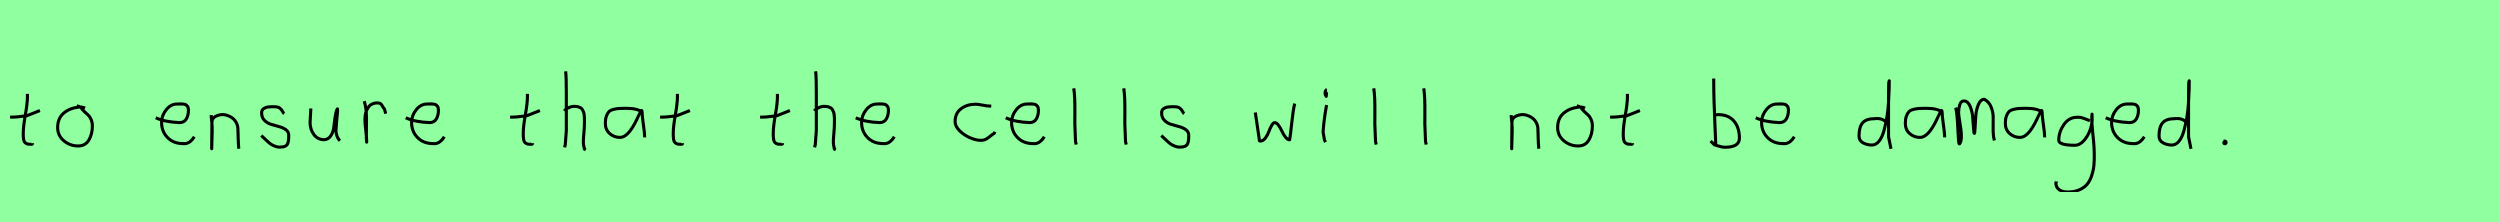 <?xml version="1.0" encoding="utf-8" standalone="no"?>
<!DOCTYPE svg PUBLIC "-//W3C//DTD SVG 1.1//EN"
  "http://www.w3.org/Graphics/SVG/1.1/DTD/svg11.dtd">
<svg xmlns:xlink="http://www.w3.org/1999/xlink" width="810pt" height="72pt" viewBox="0 0 810 72" xmlns="http://www.w3.org/2000/svg" version="1.1">
 <defs>
  <style type="text/css">*{stroke-linejoin: round; stroke-linecap: butt}</style>
 </defs>
 <g id="figure_1">
  <g id="patch_1">
   <path d="M 0 72 
L 810 72 
L 810 0 
L 0 0 
z
" style="fill: #8fff9f"/>
  </g>
  <g id="axes_1">
   <g id="patch_2">
    <path d="M 3.264 37.957 
L 3.939 37.957 
Q 4.651 37.957 5.438 37.882 
Q 6.226 37.807 7.182 37.676 
Q 8.137 37.545 8.662 37.507 
L 12.936 35.82 
M 8.887 30.421 
L 8.887 31.434 
Q 8.887 33.383 8.212 37.207 
Q 7.538 41.031 7.538 43.018 
Q 7.538 43.805 7.538 44.105 
Q 7.538 44.405 7.631 45.042 
Q 7.725 45.68 7.913 45.961 
Q 8.1 46.242 8.494 46.486 
Q 8.887 46.729 9.45 46.729 
Q 9.562 46.692 9.881 46.729 
Q 10.199 46.767 10.387 46.711 
Q 10.574 46.655 10.574 46.392 
" clip-path="url(#p9b4bc28116)" style="fill: none; stroke: #000000; stroke-linejoin: miter"/>
   </g>
  </g>
  <g id="axes_2">
   <g id="patch_3">
    <path d="M 27.562 35.033 
Q 26.512 34.583 25.537 34.695 
Q 22.5 35.033 20.589 36.701 
Q 18.677 38.369 18.677 41.331 
Q 18.677 43.918 20.682 45.605 
Q 22.688 47.292 25.312 47.292 
Q 27.674 47.292 28.799 45.361 
Q 29.923 43.43 29.923 40.881 
Q 29.923 39.644 29.511 38.707 
Q 29.099 37.769 28.574 37.301 
Q 28.049 36.832 27.299 36.12 
Q 26.549 35.408 26.1 34.695 
L 24.862 34.245 
" clip-path="url(#p742a6b9f43)" style="fill: none; stroke: #000000; stroke-linejoin: miter"/>
   </g>
  </g>
  <g id="axes_3"/>
  <g id="axes_4">
   <g id="patch_4">
    <path d="M 50.458 38.161 
Q 53.43 39.536 58.149 39.721 
Q 59.672 39.721 60.36 38.551 
Q 61.047 37.381 61.047 35.82 
Q 61.047 35.3 60.954 34.91 
Q 60.861 34.52 60.62 34.297 
Q 60.378 34.074 60.211 33.944 
Q 60.044 33.814 59.598 33.758 
Q 59.152 33.702 58.948 33.684 
Q 58.744 33.665 58.168 33.684 
Q 57.592 33.702 57.369 33.702 
Q 55.325 33.702 53.839 35.578 
Q 52.353 37.455 52.353 39.61 
Q 52.353 42.62 54.285 44.57 
Q 56.217 46.521 59.264 46.521 
Q 61.419 46.818 62.942 44.292 
" clip-path="url(#pd7097ba79f)" style="fill: none; stroke: #000000; stroke-linejoin: miter"/>
   </g>
  </g>
  <g id="axes_5">
   <g id="patch_5">
    <path d="M 68.439 37.282 
L 68.439 37.844 
Q 68.701 39.869 68.739 41.312 
Q 68.776 42.756 68.682 44.668 
Q 68.589 46.58 68.589 48.192 
L 68.664 39.644 
Q 68.664 38.144 70.257 37.507 
Q 71.85 36.87 73.275 37.282 
Q 75.187 37.844 76.105 39.044 
Q 77.024 40.244 77.08 41.668 
Q 77.136 43.093 77.174 44.818 
Q 77.211 46.542 77.361 48.192 
" clip-path="url(#p74cecb55bb)" style="fill: none; stroke: #000000; stroke-linejoin: miter"/>
   </g>
  </g>
  <g id="axes_6">
   <g id="patch_6">
    <path d="M 84.657 43.918 
Q 84.957 44.18 85.97 45.155 
Q 86.982 46.13 87.544 46.561 
Q 88.107 46.992 89.137 47.386 
Q 90.168 47.779 91.181 47.629 
Q 91.855 47.629 92.324 47.404 
Q 92.793 47.179 93.018 46.879 
Q 93.243 46.58 93.374 45.98 
Q 93.505 45.38 93.524 44.967 
Q 93.543 44.555 93.543 43.805 
Q 93.543 42.718 92.643 42.043 
Q 91.743 41.368 90.45 41.031 
Q 89.156 40.694 87.863 40.3 
Q 86.569 39.906 85.67 38.988 
Q 84.77 38.069 84.77 36.607 
Q 84.77 36.082 84.939 35.726 
Q 85.107 35.37 85.501 35.145 
Q 85.895 34.92 86.176 34.808 
Q 86.457 34.695 87.113 34.639 
Q 87.769 34.583 87.957 34.583 
Q 88.144 34.583 88.819 34.583 
Q 90.018 34.583 90.6 34.995 
Q 91.181 35.408 91.499 36.026 
Q 91.818 36.645 92.08 36.832 
" clip-path="url(#pc44b15e974)" style="fill: none; stroke: #000000; stroke-linejoin: miter"/>
   </g>
  </g>
  <g id="axes_7">
   <g id="patch_7">
    <path d="M 100.689 35.145 
Q 100.689 35.145 100.689 35.595 
Q 100.689 36.27 100.576 37.62 
Q 100.464 38.969 100.464 39.644 
Q 100.464 41.931 101.701 43.599 
Q 102.938 45.267 105.075 45.267 
Q 106.462 45.155 107.231 43.918 
Q 107.999 42.681 108.149 41.237 
Q 108.299 39.794 108.562 37.994 
Q 108.824 36.195 109.236 35.37 
Q 109.386 35.07 109.386 35.67 
Q 109.386 36.27 109.124 38.707 
Q 108.899 41.031 108.899 41.556 
Q 108.749 42.643 109.086 43.768 
Q 109.424 44.892 110.136 45.605 
" clip-path="url(#p10684a0c6c)" style="fill: none; stroke: #000000; stroke-linejoin: miter"/>
   </g>
  </g>
  <g id="axes_8">
   <g id="patch_8">
    <path d="M 118.013 32.783 
Q 118.538 34.508 118.67 36.457 
Q 118.801 38.407 118.726 40.956 
Q 118.651 43.505 118.688 44.705 
L 118.801 46.055 
L 118.801 45.83 
Q 118.801 44.668 118.52 42.306 
Q 118.238 39.944 118.238 38.744 
Q 118.238 36.42 119.251 34.883 
Q 120.263 33.346 122.287 33.346 
Q 123 33.346 123.337 33.627 
Q 123.674 33.908 123.937 34.433 
Q 124.199 34.958 124.537 35.258 
L 124.987 36.832 
" clip-path="url(#p27572c5102)" style="fill: none; stroke: #000000; stroke-linejoin: miter"/>
   </g>
  </g>
  <g id="axes_9">
   <g id="patch_9">
    <path d="M 131.458 38.161 
Q 134.43 39.536 139.149 39.721 
Q 140.672 39.721 141.36 38.551 
Q 142.047 37.381 142.047 35.82 
Q 142.047 35.3 141.954 34.91 
Q 141.861 34.52 141.62 34.297 
Q 141.378 34.074 141.211 33.944 
Q 141.044 33.814 140.598 33.758 
Q 140.152 33.702 139.948 33.684 
Q 139.744 33.665 139.168 33.684 
Q 138.592 33.702 138.369 33.702 
Q 136.325 33.702 134.839 35.578 
Q 133.353 37.455 133.353 39.61 
Q 133.353 42.62 135.285 44.57 
Q 137.217 46.521 140.264 46.521 
Q 142.419 46.818 143.942 44.292 
" clip-path="url(#p694a90b40d)" style="fill: none; stroke: #000000; stroke-linejoin: miter"/>
   </g>
  </g>
  <g id="axes_10"/>
  <g id="axes_11">
   <g id="patch_10">
    <path d="M 165.264 37.957 
L 165.939 37.957 
Q 166.651 37.957 167.438 37.882 
Q 168.226 37.807 169.182 37.676 
Q 170.137 37.545 170.662 37.507 
L 174.936 35.82 
M 170.887 30.421 
L 170.887 31.434 
Q 170.887 33.383 170.212 37.207 
Q 169.538 41.031 169.538 43.018 
Q 169.538 43.805 169.538 44.105 
Q 169.538 44.405 169.631 45.042 
Q 169.725 45.68 169.913 45.961 
Q 170.1 46.242 170.494 46.486 
Q 170.887 46.729 171.45 46.729 
Q 171.562 46.692 171.881 46.729 
Q 172.199 46.767 172.387 46.711 
Q 172.574 46.655 172.574 46.392 
" clip-path="url(#p76e38f1e9d)" style="fill: none; stroke: #000000; stroke-linejoin: miter"/>
   </g>
  </g>
  <g id="axes_12">
   <g id="patch_11">
    <path d="M 182.813 35.932 
Q 183.413 35.258 184.407 34.827 
Q 185.4 34.395 186.3 34.47 
Q 186.937 34.47 187.425 34.639 
Q 187.912 34.808 188.231 34.995 
Q 188.549 35.183 188.774 35.67 
Q 188.999 36.157 189.112 36.42 
Q 189.224 36.682 189.28 37.376 
Q 189.337 38.069 189.355 38.332 
Q 189.374 38.594 189.355 39.419 
Q 189.337 40.244 189.337 40.431 
Q 189.337 41.368 189.168 43.243 
Q 188.999 45.117 188.999 46.055 
Q 188.999 46.467 189.055 46.823 
Q 189.112 47.179 189.205 47.61 
Q 189.299 48.042 189.337 48.304 
L 189.787 48.529 
M 183.263 23.111 
Q 183.488 24.798 183.488 29.972 
L 183.488 42.343 
L 183.151 46.842 
L 182.926 47.742 
" clip-path="url(#p811c00e091)" style="fill: none; stroke: #000000; stroke-linejoin: miter"/>
   </g>
  </g>
  <g id="axes_13">
   <g id="patch_12">
    <path d="M 208.044 36.442 
Q 206.835 35.095 202.863 35.095 
Q 201.343 35.095 200.566 35.146 
Q 199.788 35.198 198.787 35.44 
Q 197.785 35.682 197.301 36.183 
Q 196.818 36.684 196.472 37.616 
Q 196.127 38.549 196.127 39.965 
Q 196.127 42.037 197.543 43.281 
Q 198.959 44.524 200.894 44.524 
Q 203.554 44.524 206.317 38.721 
Q 207.664 35.855 207.664 35.82 
Q 208.009 35.578 208.044 36.442 
Q 208.044 37.513 208.458 40.362 
Q 208.873 43.212 208.873 44.524 
" clip-path="url(#pc5155a79d2)" style="fill: none; stroke: #000000; stroke-linejoin: miter"/>
   </g>
  </g>
  <g id="axes_14">
   <g id="patch_13">
    <path d="M 213.864 37.957 
L 214.539 37.957 
Q 215.251 37.957 216.038 37.882 
Q 216.826 37.807 217.782 37.676 
Q 218.737 37.545 219.262 37.507 
L 223.536 35.82 
M 219.487 30.421 
L 219.487 31.434 
Q 219.487 33.383 218.812 37.207 
Q 218.138 41.031 218.138 43.018 
Q 218.138 43.805 218.138 44.105 
Q 218.138 44.405 218.231 45.042 
Q 218.325 45.68 218.513 45.961 
Q 218.7 46.242 219.094 46.486 
Q 219.487 46.729 220.05 46.729 
Q 220.162 46.692 220.481 46.729 
Q 220.799 46.767 220.987 46.711 
Q 221.174 46.655 221.174 46.392 
" clip-path="url(#pe40595652e)" style="fill: none; stroke: #000000; stroke-linejoin: miter"/>
   </g>
  </g>
  <g id="axes_15"/>
  <g id="axes_16">
   <g id="patch_14">
    <path d="M 246.264 37.957 
L 246.939 37.957 
Q 247.651 37.957 248.438 37.882 
Q 249.226 37.807 250.182 37.676 
Q 251.137 37.545 251.662 37.507 
L 255.936 35.82 
M 251.887 30.421 
L 251.887 31.434 
Q 251.887 33.383 251.212 37.207 
Q 250.538 41.031 250.538 43.018 
Q 250.538 43.805 250.538 44.105 
Q 250.538 44.405 250.631 45.042 
Q 250.725 45.68 250.913 45.961 
Q 251.1 46.242 251.494 46.486 
Q 251.887 46.729 252.45 46.729 
Q 252.562 46.692 252.881 46.729 
Q 253.199 46.767 253.387 46.711 
Q 253.574 46.655 253.574 46.392 
" clip-path="url(#pa30d3452d8)" style="fill: none; stroke: #000000; stroke-linejoin: miter"/>
   </g>
  </g>
  <g id="axes_17">
   <g id="patch_15">
    <path d="M 263.813 35.932 
Q 264.413 35.258 265.407 34.827 
Q 266.4 34.395 267.3 34.47 
Q 267.937 34.47 268.425 34.639 
Q 268.912 34.808 269.231 34.995 
Q 269.549 35.183 269.774 35.67 
Q 269.999 36.157 270.112 36.42 
Q 270.224 36.682 270.28 37.376 
Q 270.337 38.069 270.355 38.332 
Q 270.374 38.594 270.355 39.419 
Q 270.337 40.244 270.337 40.431 
Q 270.337 41.368 270.168 43.243 
Q 269.999 45.117 269.999 46.055 
Q 269.999 46.467 270.055 46.823 
Q 270.112 47.179 270.205 47.61 
Q 270.299 48.042 270.337 48.304 
L 270.787 48.529 
M 264.263 23.111 
Q 264.488 24.798 264.488 29.972 
L 264.488 42.343 
L 264.151 46.842 
L 263.926 47.742 
" clip-path="url(#p1500c7b131)" style="fill: none; stroke: #000000; stroke-linejoin: miter"/>
   </g>
  </g>
  <g id="axes_18">
   <g id="patch_16">
    <path d="M 277.258 38.161 
Q 280.23 39.536 284.949 39.721 
Q 286.472 39.721 287.16 38.551 
Q 287.847 37.381 287.847 35.82 
Q 287.847 35.3 287.754 34.91 
Q 287.661 34.52 287.42 34.297 
Q 287.178 34.074 287.011 33.944 
Q 286.844 33.814 286.398 33.758 
Q 285.952 33.702 285.748 33.684 
Q 285.544 33.665 284.968 33.684 
Q 284.392 33.702 284.169 33.702 
Q 282.125 33.702 280.639 35.578 
Q 279.153 37.455 279.153 39.61 
Q 279.153 42.62 281.085 44.57 
Q 283.017 46.521 286.064 46.521 
Q 288.219 46.818 289.742 44.292 
" clip-path="url(#p3898d2bd39)" style="fill: none; stroke: #000000; stroke-linejoin: miter"/>
   </g>
  </g>
  <g id="axes_19"/>
  <g id="axes_20">
   <g id="patch_17">
    <path d="M 321.157 34.365 
Q 321.157 34.365 320.661 34.365 
Q 319.867 34.365 318.38 34.068 
Q 316.892 33.77 316.098 33.77 
Q 313.321 33.77 311.387 35.225 
Q 309.453 36.68 309.453 39.424 
Q 309.453 40.944 310.941 42.399 
Q 312.429 43.854 314.363 44.664 
Q 316.297 45.474 317.784 45.474 
Q 318.71 45.474 319.404 45.11 
Q 320.099 44.747 320.843 44.118 
Q 321.587 43.49 322.149 43.193 
L 322.347 42.697 
" clip-path="url(#pafb4999dbf)" style="fill: none; stroke: #000000; stroke-linejoin: miter"/>
   </g>
  </g>
  <g id="axes_21">
   <g id="patch_18">
    <path d="M 325.858 38.161 
Q 328.83 39.536 333.549 39.721 
Q 335.072 39.721 335.76 38.551 
Q 336.447 37.381 336.447 35.82 
Q 336.447 35.3 336.354 34.91 
Q 336.261 34.52 336.02 34.297 
Q 335.778 34.074 335.611 33.944 
Q 335.444 33.814 334.998 33.758 
Q 334.552 33.702 334.348 33.684 
Q 334.144 33.665 333.568 33.684 
Q 332.992 33.702 332.769 33.702 
Q 330.725 33.702 329.239 35.578 
Q 327.753 37.455 327.753 39.61 
Q 327.753 42.62 329.685 44.57 
Q 331.617 46.521 334.664 46.521 
Q 336.819 46.818 338.342 44.292 
" clip-path="url(#pd118ccf7b5)" style="fill: none; stroke: #000000; stroke-linejoin: miter"/>
   </g>
  </g>
  <g id="axes_22">
   <g id="patch_19">
    <path d="M 347.906 28.622 
Q 348.131 30.347 348.206 32.146 
Q 348.281 33.946 348.263 36.551 
Q 348.244 39.157 348.244 40.094 
Q 348.244 40.131 348.469 45.83 
L 348.694 46.842 
" clip-path="url(#pf89040beb4)" style="fill: none; stroke: #000000; stroke-linejoin: miter"/>
   </g>
  </g>
  <g id="axes_23">
   <g id="patch_20">
    <path d="M 364.106 28.622 
Q 364.331 30.347 364.406 32.146 
Q 364.481 33.946 364.463 36.551 
Q 364.444 39.157 364.444 40.094 
Q 364.444 40.131 364.669 45.83 
L 364.894 46.842 
" clip-path="url(#peab2911c9b)" style="fill: none; stroke: #000000; stroke-linejoin: miter"/>
   </g>
  </g>
  <g id="axes_24">
   <g id="patch_21">
    <path d="M 376.257 43.918 
Q 376.557 44.18 377.57 45.155 
Q 378.582 46.13 379.144 46.561 
Q 379.707 46.992 380.737 47.386 
Q 381.768 47.779 382.781 47.629 
Q 383.455 47.629 383.924 47.404 
Q 384.393 47.179 384.618 46.879 
Q 384.843 46.58 384.974 45.98 
Q 385.105 45.38 385.124 44.967 
Q 385.143 44.555 385.143 43.805 
Q 385.143 42.718 384.243 42.043 
Q 383.343 41.368 382.05 41.031 
Q 380.756 40.694 379.463 40.3 
Q 378.169 39.906 377.27 38.988 
Q 376.37 38.069 376.37 36.607 
Q 376.37 36.082 376.539 35.726 
Q 376.707 35.37 377.101 35.145 
Q 377.495 34.92 377.776 34.808 
Q 378.057 34.695 378.713 34.639 
Q 379.369 34.583 379.557 34.583 
Q 379.744 34.583 380.419 34.583 
Q 381.618 34.583 382.2 34.995 
Q 382.781 35.408 383.099 36.026 
Q 383.418 36.645 383.68 36.832 
" clip-path="url(#p5530e3dca4)" style="fill: none; stroke: #000000; stroke-linejoin: miter"/>
   </g>
  </g>
  <g id="axes_25"/>
  <g id="axes_26">
   <g id="patch_22">
    <path d="M 406.716 36.438 
L 407.952 44.778 
Q 408.055 45.567 408.055 45.602 
Q 408.055 45.705 408.364 45.705 
Q 409.222 45.705 409.942 44.778 
Q 410.663 43.851 411.075 42.719 
Q 411.487 41.586 412.002 40.659 
Q 412.517 39.733 412.997 39.733 
Q 413.615 39.733 414.25 40.608 
Q 414.885 41.483 415.348 42.513 
Q 415.811 43.542 416.481 44.418 
Q 417.15 45.293 417.836 45.293 
Q 418.111 43.783 418.54 39.698 
Q 418.969 35.614 419.484 33.555 
" clip-path="url(#p8658532071)" style="fill: none; stroke: #000000; stroke-linejoin: miter"/>
   </g>
  </g>
  <g id="axes_27">
   <g id="patch_23">
    <path d="M 429.919 29.072 
Q 429.544 29.147 429.412 29.578 
Q 429.281 30.009 429.356 30.421 
Q 429.356 30.571 429.394 30.703 
Q 429.431 30.834 429.487 30.89 
Q 429.544 30.946 429.6 31.04 
Q 429.656 31.134 429.694 31.209 
L 429.806 29.859 
M 429.806 34.02 
Q 428.906 39.007 428.681 42.793 
L 429.131 45.38 
L 429.469 46.055 
" clip-path="url(#p48f6e4d19a)" style="fill: none; stroke: #000000; stroke-linejoin: miter"/>
   </g>
  </g>
  <g id="axes_28">
   <g id="patch_24">
    <path d="M 445.106 28.622 
Q 445.331 30.347 445.406 32.146 
Q 445.481 33.946 445.463 36.551 
Q 445.444 39.157 445.444 40.094 
Q 445.444 40.131 445.669 45.83 
L 445.894 46.842 
" clip-path="url(#p32375c3794)" style="fill: none; stroke: #000000; stroke-linejoin: miter"/>
   </g>
  </g>
  <g id="axes_29">
   <g id="patch_25">
    <path d="M 461.306 28.622 
Q 461.531 30.347 461.606 32.146 
Q 461.681 33.946 461.663 36.551 
Q 461.644 39.157 461.644 40.094 
Q 461.644 40.131 461.869 45.83 
L 462.094 46.842 
" clip-path="url(#pb2ab5fde42)" style="fill: none; stroke: #000000; stroke-linejoin: miter"/>
   </g>
  </g>
  <g id="axes_30"/>
  <g id="axes_31">
   <g id="patch_26">
    <path d="M 489.639 37.282 
L 489.639 37.844 
Q 489.901 39.869 489.939 41.312 
Q 489.976 42.756 489.882 44.668 
Q 489.789 46.58 489.789 48.192 
L 489.864 39.644 
Q 489.864 38.144 491.457 37.507 
Q 493.05 36.87 494.475 37.282 
Q 496.387 37.844 497.305 39.044 
Q 498.224 40.244 498.28 41.668 
Q 498.336 43.093 498.374 44.818 
Q 498.411 46.542 498.561 48.192 
" clip-path="url(#p879adf8eda)" style="fill: none; stroke: #000000; stroke-linejoin: miter"/>
   </g>
  </g>
  <g id="axes_32">
   <g id="patch_27">
    <path d="M 513.562 35.033 
Q 512.512 34.583 511.537 34.695 
Q 508.5 35.033 506.589 36.701 
Q 504.677 38.369 504.677 41.331 
Q 504.677 43.918 506.682 45.605 
Q 508.688 47.292 511.312 47.292 
Q 513.674 47.292 514.799 45.361 
Q 515.923 43.43 515.923 40.881 
Q 515.923 39.644 515.511 38.707 
Q 515.099 37.769 514.574 37.301 
Q 514.049 36.832 513.299 36.12 
Q 512.549 35.408 512.1 34.695 
L 510.862 34.245 
" clip-path="url(#p15de932b87)" style="fill: none; stroke: #000000; stroke-linejoin: miter"/>
   </g>
  </g>
  <g id="axes_33">
   <g id="patch_28">
    <path d="M 521.664 37.957 
L 522.339 37.957 
Q 523.051 37.957 523.838 37.882 
Q 524.626 37.807 525.582 37.676 
Q 526.537 37.545 527.062 37.507 
L 531.336 35.82 
M 527.287 30.421 
L 527.287 31.434 
Q 527.287 33.383 526.612 37.207 
Q 525.938 41.031 525.938 43.018 
Q 525.938 43.805 525.938 44.105 
Q 525.938 44.405 526.031 45.042 
Q 526.125 45.68 526.313 45.961 
Q 526.5 46.242 526.894 46.486 
Q 527.287 46.729 527.85 46.729 
Q 527.962 46.692 528.281 46.729 
Q 528.599 46.767 528.787 46.711 
Q 528.974 46.655 528.974 46.392 
" clip-path="url(#p5a8bdd1d6c)" style="fill: none; stroke: #000000; stroke-linejoin: miter"/>
   </g>
  </g>
  <g id="axes_34"/>
  <g id="axes_35">
   <g id="patch_29">
    <path d="M 555.357 37.245 
Q 556.407 37.207 556.594 37.132 
Q 560.006 37.132 561.787 39.213 
Q 563.567 41.293 563.567 44.78 
Q 563.567 47.704 558.956 47.704 
Q 558.319 47.704 557.775 47.592 
Q 557.232 47.479 556.594 47.254 
Q 555.957 47.029 555.47 46.917 
L 554.233 45.68 
M 555.245 25.435 
L 555.245 26.56 
Q 555.245 29.409 555.357 33.008 
Q 555.47 36.607 555.657 40.9 
Q 555.845 45.192 555.92 47.142 
" clip-path="url(#pd12f399012)" style="fill: none; stroke: #000000; stroke-linejoin: miter"/>
   </g>
  </g>
  <g id="axes_36">
   <g id="patch_30">
    <path d="M 568.858 38.161 
Q 571.83 39.536 576.549 39.721 
Q 578.072 39.721 578.76 38.551 
Q 579.447 37.381 579.447 35.82 
Q 579.447 35.3 579.354 34.91 
Q 579.261 34.52 579.02 34.297 
Q 578.778 34.074 578.611 33.944 
Q 578.444 33.814 577.998 33.758 
Q 577.552 33.702 577.348 33.684 
Q 577.144 33.665 576.568 33.684 
Q 575.992 33.702 575.769 33.702 
Q 573.725 33.702 572.239 35.578 
Q 570.753 37.455 570.753 39.61 
Q 570.753 42.62 572.685 44.57 
Q 574.617 46.521 577.664 46.521 
Q 579.819 46.818 581.342 44.292 
" clip-path="url(#p3f853f39f0)" style="fill: none; stroke: #000000; stroke-linejoin: miter"/>
   </g>
  </g>
  <g id="axes_37"/>
  <g id="axes_38">
   <g id="patch_31">
    <path d="M 611.099 39.569 
Q 609.749 38.182 607.5 38.444 
Q 604.651 38.444 603.489 39.794 
Q 602.326 41.144 602.326 44.068 
Q 602.326 45.567 603.62 46.28 
Q 604.913 46.992 606.488 46.992 
Q 607.8 46.992 608.812 45.736 
Q 609.824 44.48 610.405 42.306 
Q 610.987 40.131 611.361 37.938 
Q 611.736 35.745 611.886 33.046 
Q 612.036 30.347 612.074 28.978 
Q 612.111 27.61 612.111 26.185 
Q 611.886 26.26 611.886 29.897 
L 611.886 44.293 
L 612.674 48.229 
" clip-path="url(#p4e53128eba)" style="fill: none; stroke: #000000; stroke-linejoin: miter"/>
   </g>
  </g>
  <g id="axes_39">
   <g id="patch_32">
    <path d="M 629.244 36.442 
Q 628.035 35.095 624.063 35.095 
Q 622.543 35.095 621.766 35.146 
Q 620.988 35.198 619.987 35.44 
Q 618.985 35.682 618.501 36.183 
Q 618.018 36.684 617.672 37.616 
Q 617.327 38.549 617.327 39.965 
Q 617.327 42.037 618.743 43.281 
Q 620.159 44.524 622.094 44.524 
Q 624.754 44.524 627.517 38.721 
Q 628.864 35.855 628.864 35.82 
Q 629.209 35.578 629.244 36.442 
Q 629.244 37.513 629.658 40.362 
Q 630.073 43.212 630.073 44.524 
" clip-path="url(#pa3211bbbff)" style="fill: none; stroke: #000000; stroke-linejoin: miter"/>
   </g>
  </g>
  <g id="axes_40">
   <g id="patch_33">
    <path d="M 633.608 34.88 
Q 634.114 36.073 634.404 42.871 
Q 634.548 46.632 634.837 46.632 
Q 634.874 46.632 634.91 46.596 
Q 635.416 46.017 635.47 44.589 
Q 635.525 43.161 635.308 41.75 
Q 635.091 40.34 634.837 38.713 
Q 634.584 37.086 634.584 36.399 
Q 634.584 35.169 634.964 33.94 
Q 635.344 32.71 636.32 32.71 
Q 637.55 32.71 638.273 34.355 
Q 638.996 36.001 639.159 37.972 
Q 639.321 39.942 639.43 41.588 
Q 639.538 43.233 639.683 43.233 
Q 639.828 43.233 639.918 41.497 
Q 640.008 39.762 640.135 37.7 
Q 640.262 35.639 640.985 33.903 
Q 641.708 32.168 642.938 32.168 
Q 644.492 33.036 645.161 34.771 
Q 645.83 36.507 645.794 38.189 
Q 645.758 39.87 645.776 42.058 
Q 645.794 44.245 646.192 45.511 
" clip-path="url(#pe139567017)" style="fill: none; stroke: #000000; stroke-linejoin: miter"/>
   </g>
  </g>
  <g id="axes_41">
   <g id="patch_34">
    <path d="M 661.644 36.442 
Q 660.435 35.095 656.463 35.095 
Q 654.943 35.095 654.166 35.146 
Q 653.388 35.198 652.387 35.44 
Q 651.385 35.682 650.901 36.183 
Q 650.418 36.684 650.072 37.616 
Q 649.727 38.549 649.727 39.965 
Q 649.727 42.037 651.143 43.281 
Q 652.559 44.524 654.494 44.524 
Q 657.154 44.524 659.917 38.721 
Q 661.264 35.855 661.264 35.82 
Q 661.609 35.578 661.644 36.442 
Q 661.644 37.513 662.058 40.362 
Q 662.473 43.212 662.473 44.524 
" clip-path="url(#p4869f12e40)" style="fill: none; stroke: #000000; stroke-linejoin: miter"/>
   </g>
  </g>
  <g id="axes_42">
   <g id="patch_35">
    <path d="M 677.087 39.096 
Q 676.832 39.024 675.868 38.623 
Q 674.903 38.223 674.248 38.077 
Q 673.592 37.931 672.937 38.004 
Q 670.316 38.004 668.678 40.389 
Q 667.04 42.773 667.04 45.431 
Q 667.04 47.069 672.282 47.069 
Q 673.847 47.069 675.176 45.558 
Q 676.505 44.047 677.178 42.173 
Q 677.852 40.298 677.852 38.769 
Q 677.852 37.276 677.815 36.985 
L 677.742 38.077 
Q 677.742 38.55 677.742 38.987 
Q 677.779 40.189 677.979 42.282 
Q 678.179 44.375 678.343 46.05 
Q 678.507 47.724 678.543 49.872 
Q 678.58 52.02 678.416 53.658 
Q 678.252 55.296 677.688 56.971 
Q 677.124 58.646 676.195 59.738 
Q 675.267 60.83 673.665 61.522 
Q 672.063 62.213 669.916 62.213 
Q 668.277 62.213 667.185 61.467 
Q 666.093 60.721 666.093 59.155 
Q 666.02 58.937 666.057 58.937 
Q 666.093 58.937 666.202 58.937 
Q 666.311 58.937 666.311 58.828 
" clip-path="url(#pd2df5cf982)" style="fill: none; stroke: #000000; stroke-linejoin: miter"/>
   </g>
  </g>
  <g id="axes_43">
   <g id="patch_36">
    <path d="M 682.258 38.161 
Q 685.23 39.536 689.949 39.721 
Q 691.472 39.721 692.16 38.551 
Q 692.847 37.381 692.847 35.82 
Q 692.847 35.3 692.754 34.91 
Q 692.661 34.52 692.42 34.297 
Q 692.178 34.074 692.011 33.944 
Q 691.844 33.814 691.398 33.758 
Q 690.952 33.702 690.748 33.684 
Q 690.544 33.665 689.968 33.684 
Q 689.392 33.702 689.169 33.702 
Q 687.125 33.702 685.639 35.578 
Q 684.153 37.455 684.153 39.61 
Q 684.153 42.62 686.085 44.57 
Q 688.017 46.521 691.064 46.521 
Q 693.219 46.818 694.742 44.292 
" clip-path="url(#p94e63e4168)" style="fill: none; stroke: #000000; stroke-linejoin: miter"/>
   </g>
  </g>
  <g id="axes_44">
   <g id="patch_37">
    <path d="M 708.299 39.569 
Q 706.949 38.182 704.7 38.444 
Q 701.851 38.444 700.689 39.794 
Q 699.526 41.144 699.526 44.068 
Q 699.526 45.567 700.82 46.28 
Q 702.113 46.992 703.688 46.992 
Q 705 46.992 706.012 45.736 
Q 707.024 44.48 707.605 42.306 
Q 708.187 40.131 708.561 37.938 
Q 708.936 35.745 709.086 33.046 
Q 709.236 30.347 709.274 28.978 
Q 709.311 27.61 709.311 26.185 
Q 709.086 26.26 709.086 29.897 
L 709.086 44.293 
L 709.874 48.229 
" clip-path="url(#p7d52325f58)" style="fill: none; stroke: #000000; stroke-linejoin: miter"/>
   </g>
  </g>
  <g id="axes_45">
   <g id="patch_38">
    <path d="M 720.788 45.98 
Q 720.75 46.017 720.619 46.055 
Q 720.488 46.092 720.525 46.167 
Q 720.525 46.58 720.9 46.58 
Q 721.237 46.58 721.237 46.092 
Q 721.312 45.867 721.031 45.755 
Q 720.75 45.642 720.563 45.755 
" clip-path="url(#p213b154dd4)" style="fill: none; stroke: #000000; stroke-linejoin: miter"/>
   </g>
  </g>
 </g>
 <defs>
  <clipPath id="p9b4bc28116">
   <rect x="1.389" y="8.64" width="13.421" height="54.36"/>
  </clipPath>
  <clipPath id="p742a6b9f43">
   <rect x="16.802" y="8.64" width="14.996" height="54.36"/>
  </clipPath>
  <clipPath id="pd7097ba79f">
   <rect x="48.6" y="8.882" width="16.2" height="53.876"/>
  </clipPath>
  <clipPath id="p74cecb55bb">
   <rect x="66.564" y="8.64" width="12.672" height="54.36"/>
  </clipPath>
  <clipPath id="pc44b15e974">
   <rect x="82.783" y="8.64" width="12.634" height="54.36"/>
  </clipPath>
  <clipPath id="p10684a0c6c">
   <rect x="98.589" y="8.64" width="13.421" height="54.36"/>
  </clipPath>
  <clipPath id="p27572c5102">
   <rect x="116.139" y="8.64" width="10.722" height="54.36"/>
  </clipPath>
  <clipPath id="p694a90b40d">
   <rect x="129.6" y="8.882" width="16.2" height="53.876"/>
  </clipPath>
  <clipPath id="p76e38f1e9d">
   <rect x="163.389" y="8.64" width="13.421" height="54.36"/>
  </clipPath>
  <clipPath id="p811c00e091">
   <rect x="180.939" y="8.64" width="10.722" height="54.36"/>
  </clipPath>
  <clipPath id="pc5155a79d2">
   <rect x="194.4" y="10.777" width="16.2" height="50.085"/>
  </clipPath>
  <clipPath id="pe40595652e">
   <rect x="211.989" y="8.64" width="13.421" height="54.36"/>
  </clipPath>
  <clipPath id="pa30d3452d8">
   <rect x="244.389" y="8.64" width="13.421" height="54.36"/>
  </clipPath>
  <clipPath id="p1500c7b131">
   <rect x="261.939" y="8.64" width="10.722" height="54.36"/>
  </clipPath>
  <clipPath id="p3898d2bd39">
   <rect x="275.4" y="8.882" width="16.2" height="53.876"/>
  </clipPath>
  <clipPath id="pafb4999dbf">
   <rect x="307.8" y="11.851" width="16.2" height="47.939"/>
  </clipPath>
  <clipPath id="pd118ccf7b5">
   <rect x="324" y="8.882" width="16.2" height="53.876"/>
  </clipPath>
  <clipPath id="pf89040beb4">
   <rect x="346.032" y="8.64" width="4.536" height="54.36"/>
  </clipPath>
  <clipPath id="peab2911c9b">
   <rect x="362.232" y="8.64" width="4.536" height="54.36"/>
  </clipPath>
  <clipPath id="p5530e3dca4">
   <rect x="374.383" y="8.64" width="12.634" height="54.36"/>
  </clipPath>
  <clipPath id="p8658532071">
   <rect x="405" y="10.937" width="16.2" height="49.767"/>
  </clipPath>
  <clipPath id="p48f6e4d19a">
   <rect x="426.807" y="8.64" width="4.986" height="54.36"/>
  </clipPath>
  <clipPath id="p32375c3794">
   <rect x="443.232" y="8.64" width="4.536" height="54.36"/>
  </clipPath>
  <clipPath id="pb2ab5fde42">
   <rect x="459.432" y="8.64" width="4.536" height="54.36"/>
  </clipPath>
  <clipPath id="p879adf8eda">
   <rect x="487.764" y="8.64" width="12.672" height="54.36"/>
  </clipPath>
  <clipPath id="p15de932b87">
   <rect x="502.802" y="8.64" width="14.996" height="54.36"/>
  </clipPath>
  <clipPath id="p5a8bdd1d6c">
   <rect x="519.789" y="8.64" width="13.421" height="54.36"/>
  </clipPath>
  <clipPath id="pd12f399012">
   <rect x="552.358" y="8.64" width="13.084" height="54.36"/>
  </clipPath>
  <clipPath id="p3f853f39f0">
   <rect x="567" y="8.882" width="16.2" height="53.876"/>
  </clipPath>
  <clipPath id="p4e53128eba">
   <rect x="600.452" y="8.64" width="14.096" height="54.36"/>
  </clipPath>
  <clipPath id="pa3211bbbff">
   <rect x="615.6" y="10.777" width="16.2" height="50.085"/>
  </clipPath>
  <clipPath id="pe139567017">
   <rect x="631.8" y="9.603" width="16.2" height="52.433"/>
  </clipPath>
  <clipPath id="p4869f12e40">
   <rect x="648" y="10.777" width="16.2" height="50.085"/>
  </clipPath>
  <clipPath id="pd2df5cf982">
   <rect x="664.2" y="9.427" width="16.2" height="52.787"/>
  </clipPath>
  <clipPath id="p94e63e4168">
   <rect x="680.4" y="8.882" width="16.2" height="53.876"/>
  </clipPath>
  <clipPath id="p7d52325f58">
   <rect x="697.652" y="8.64" width="14.096" height="54.36"/>
  </clipPath>
  <clipPath id="p213b154dd4">
   <rect x="718.613" y="8.64" width="4.574" height="54.36"/>
  </clipPath>
 </defs>
</svg>
